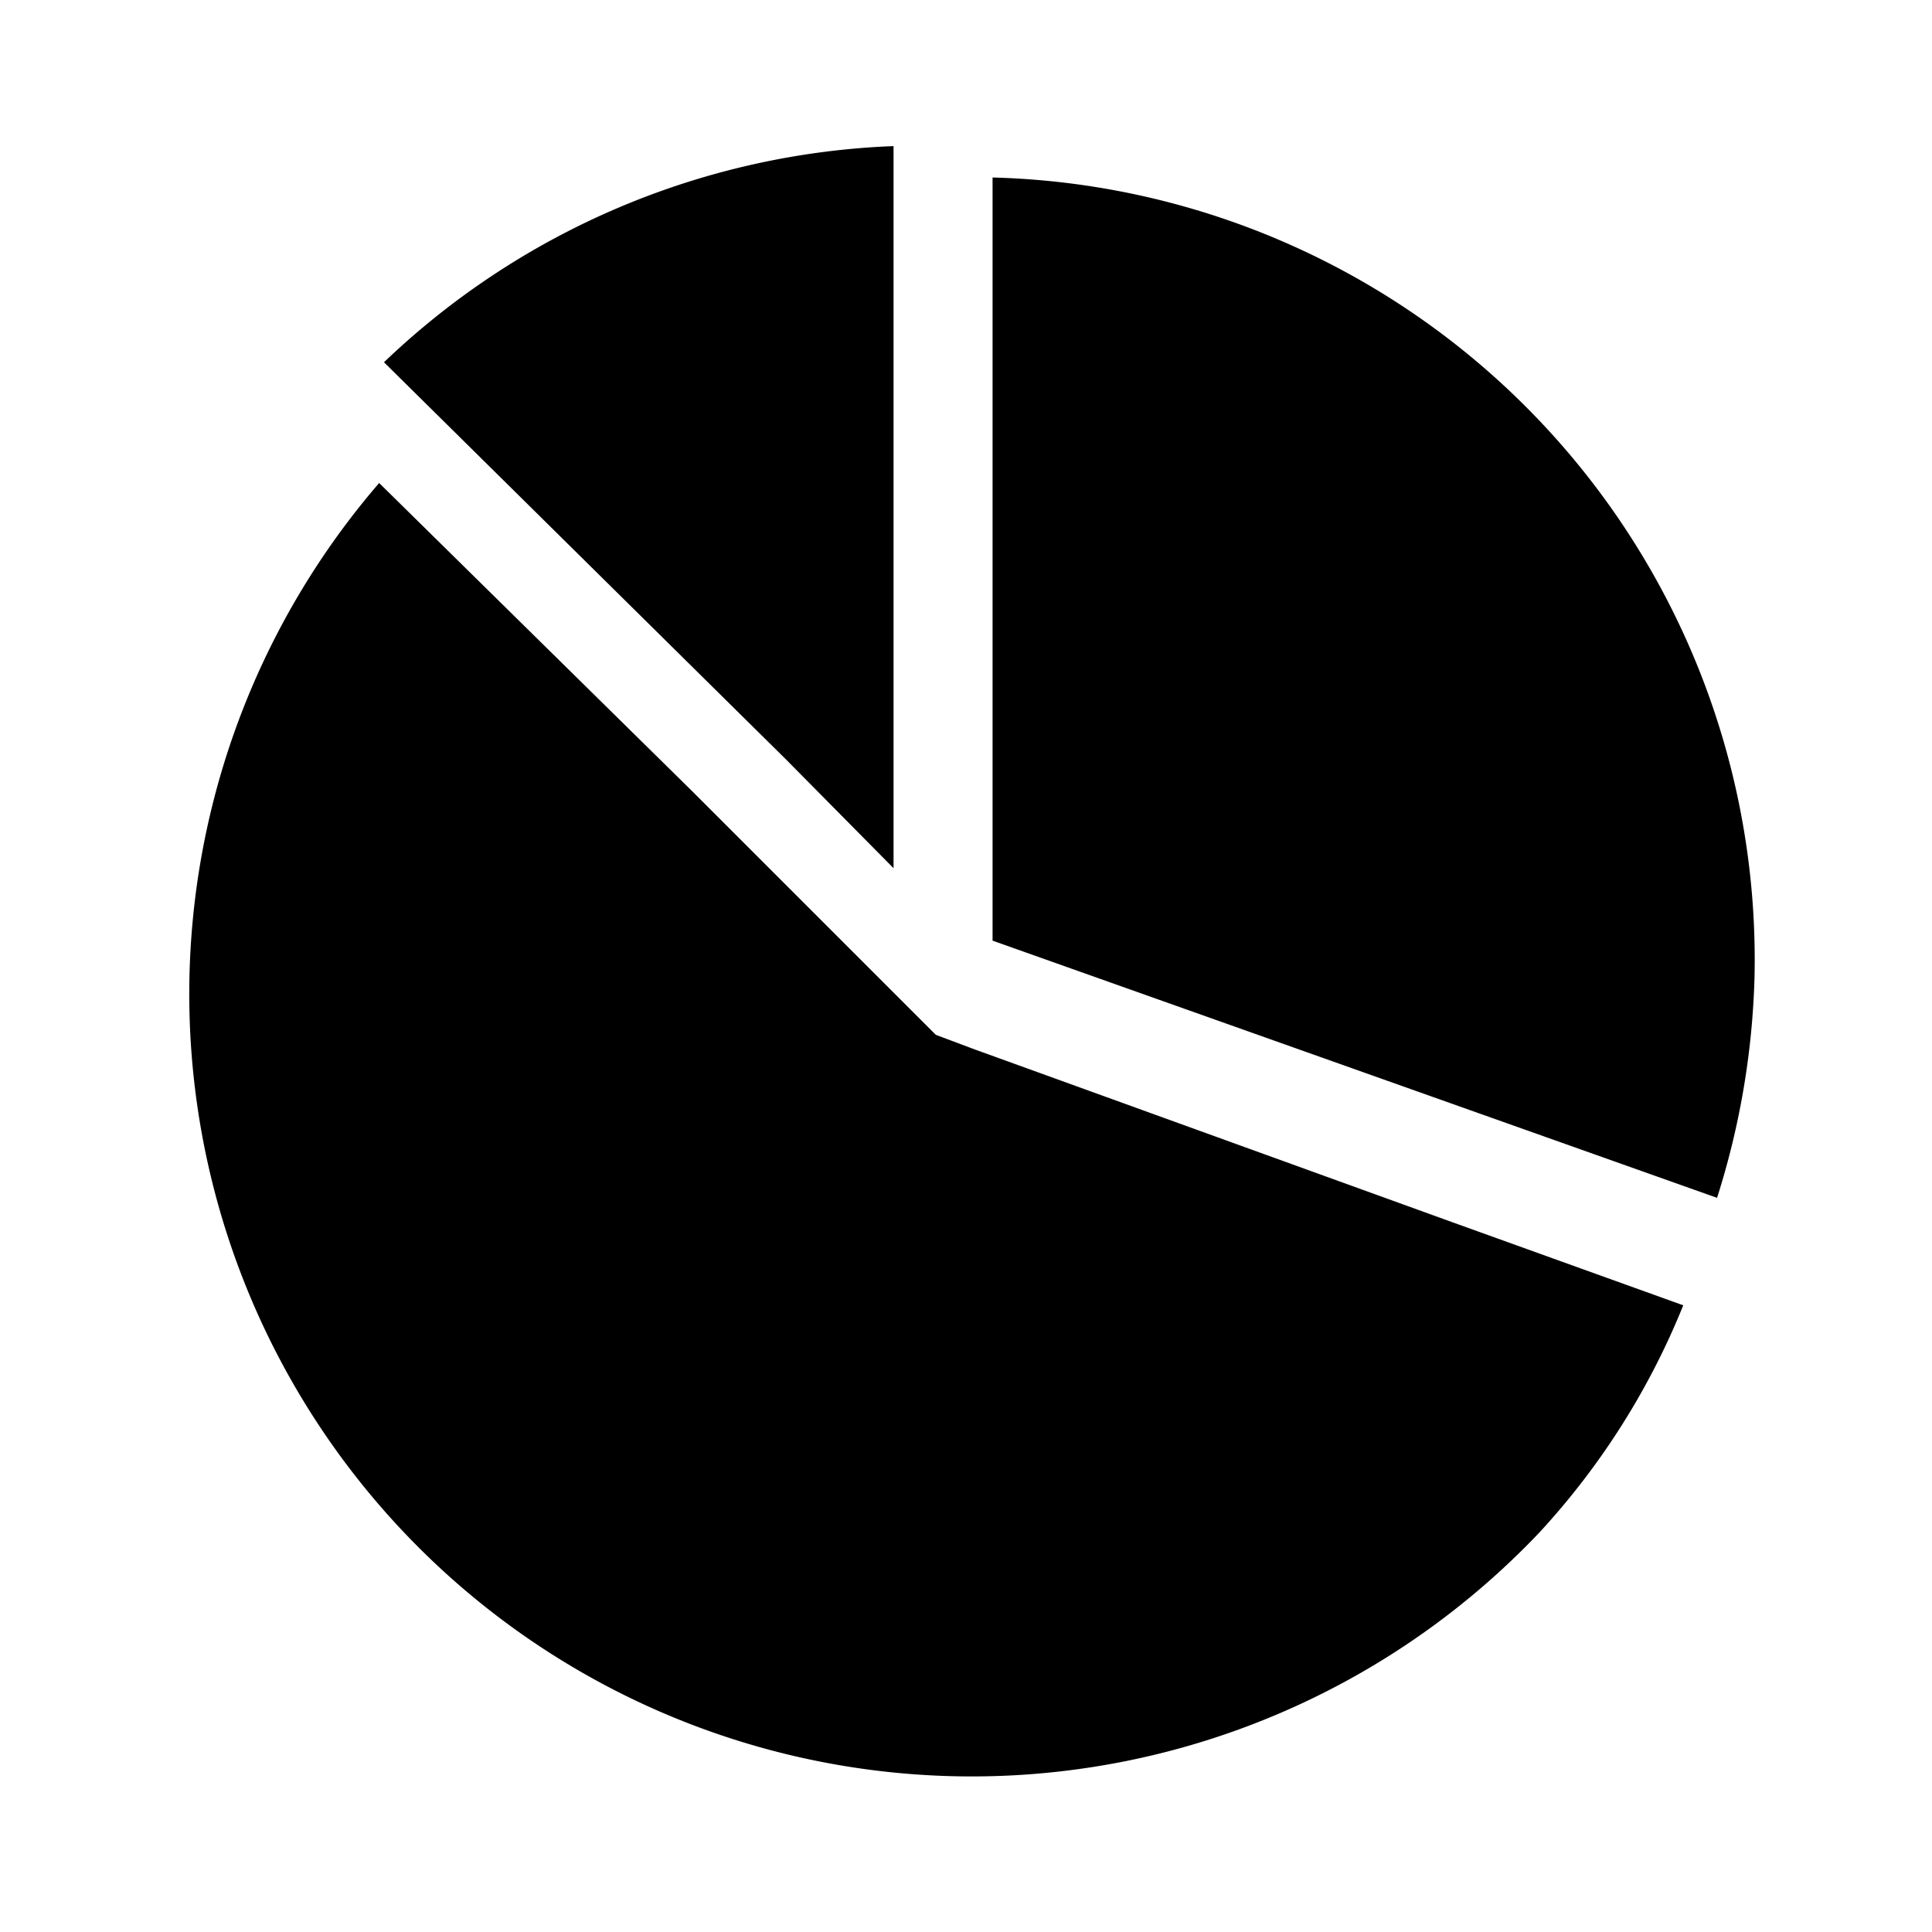 <svg xmlns="http://www.w3.org/2000/svg" viewBox="0 0 16 16">
  <path
    d="M8.07,8.69l-.32-.12-.09-.09L5.73,6.55,3.14,4a6.48,6.48,0,0,0,9.61,8.69,6.18,6.18,0,0,0,1.19-1.88l-1.89-.68ZM7.4,7.19l-.89-.9L3.18,3A6.46,6.46,0,0,1,7.4,1.21Zm.82-5.72A6.48,6.48,0,0,1,14.53,8.1a6.61,6.61,0,0,1-.31,1.82l-6-2.13Z" />
</svg>
